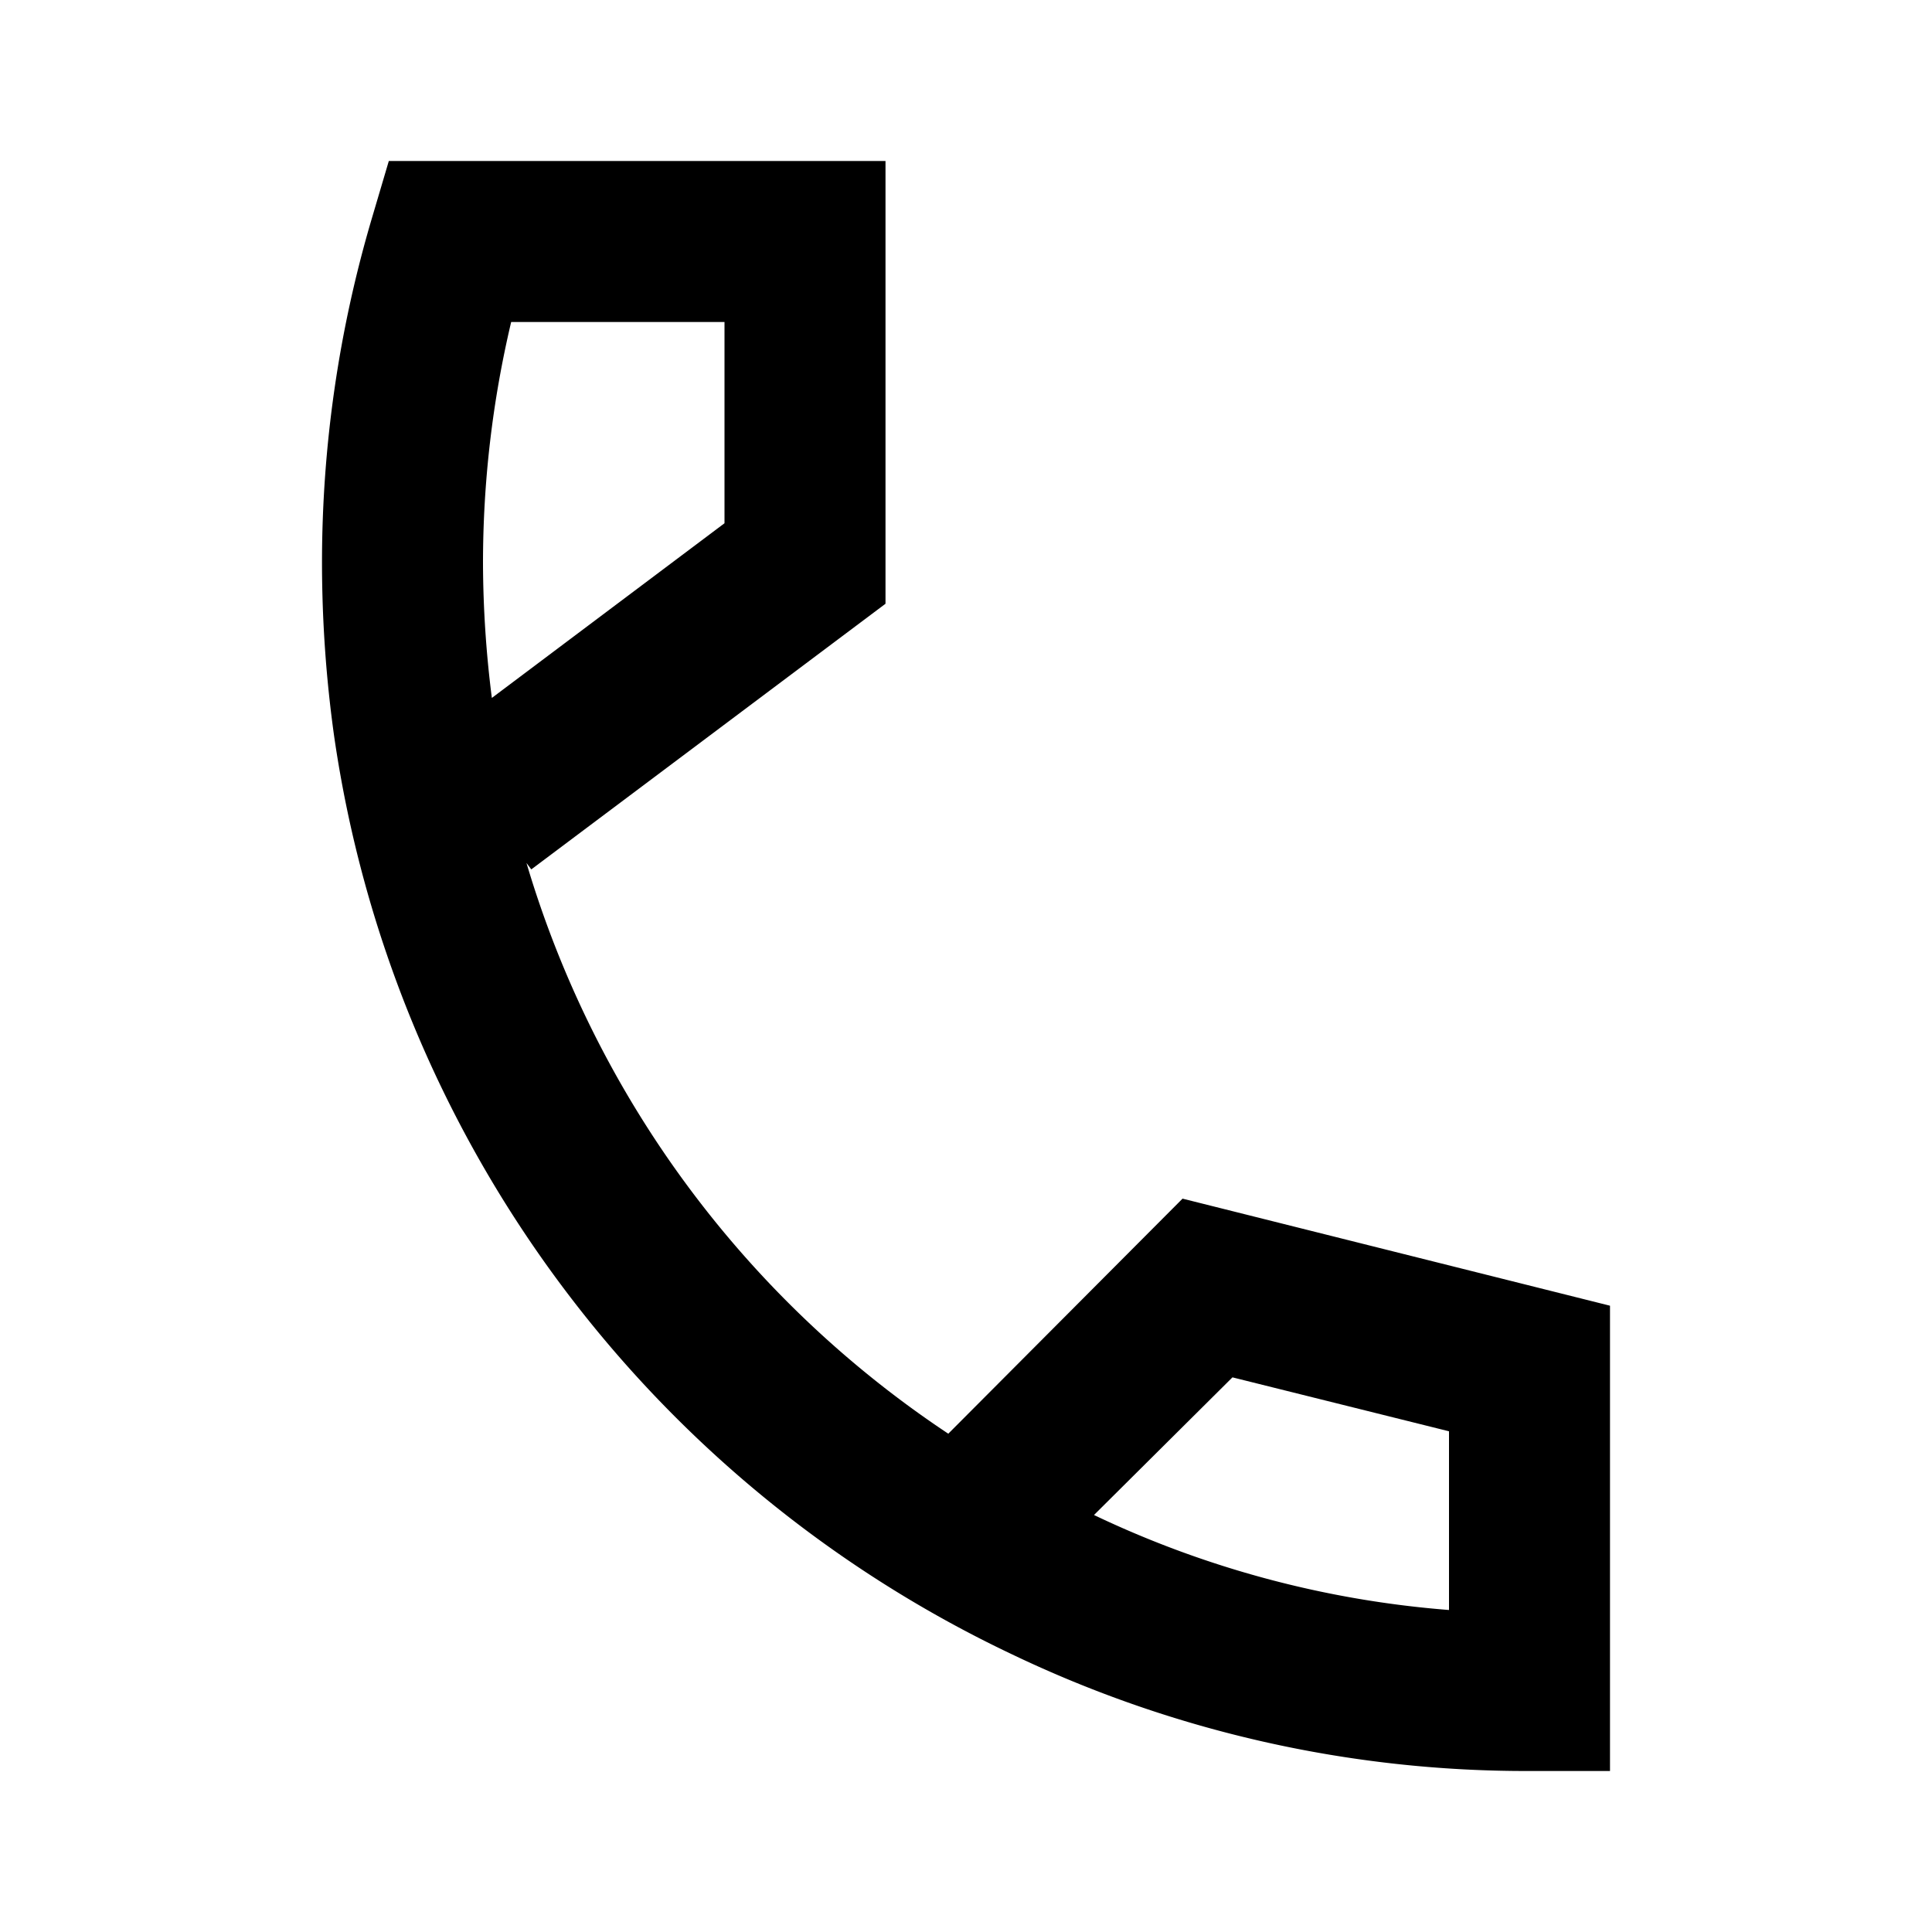 <svg id="Layer_1" data-name="Layer 1" xmlns="http://www.w3.org/2000/svg" viewBox="0 0 24 24"><title>Call</title><path d="M20,22H19a14.79,14.79,0,0,1-6.43-1.45A15,15,0,0,1,4.15,9.14,15.61,15.61,0,0,1,4,7a15.09,15.09,0,0,1,.62-4.29L4.83,2H11V7.5L6.6,10.8l-.06-.08a12.92,12.92,0,0,0,5.24,7.09l2.91-2.92L20,16.22Zm-6.41-3.18A12.5,12.5,0,0,0,18,20V17.78l-2.69-.67ZM6.35,4A13,13,0,0,0,6,7a13.51,13.51,0,0,0,.11,1.67L9,6.5V4Z"/></svg>